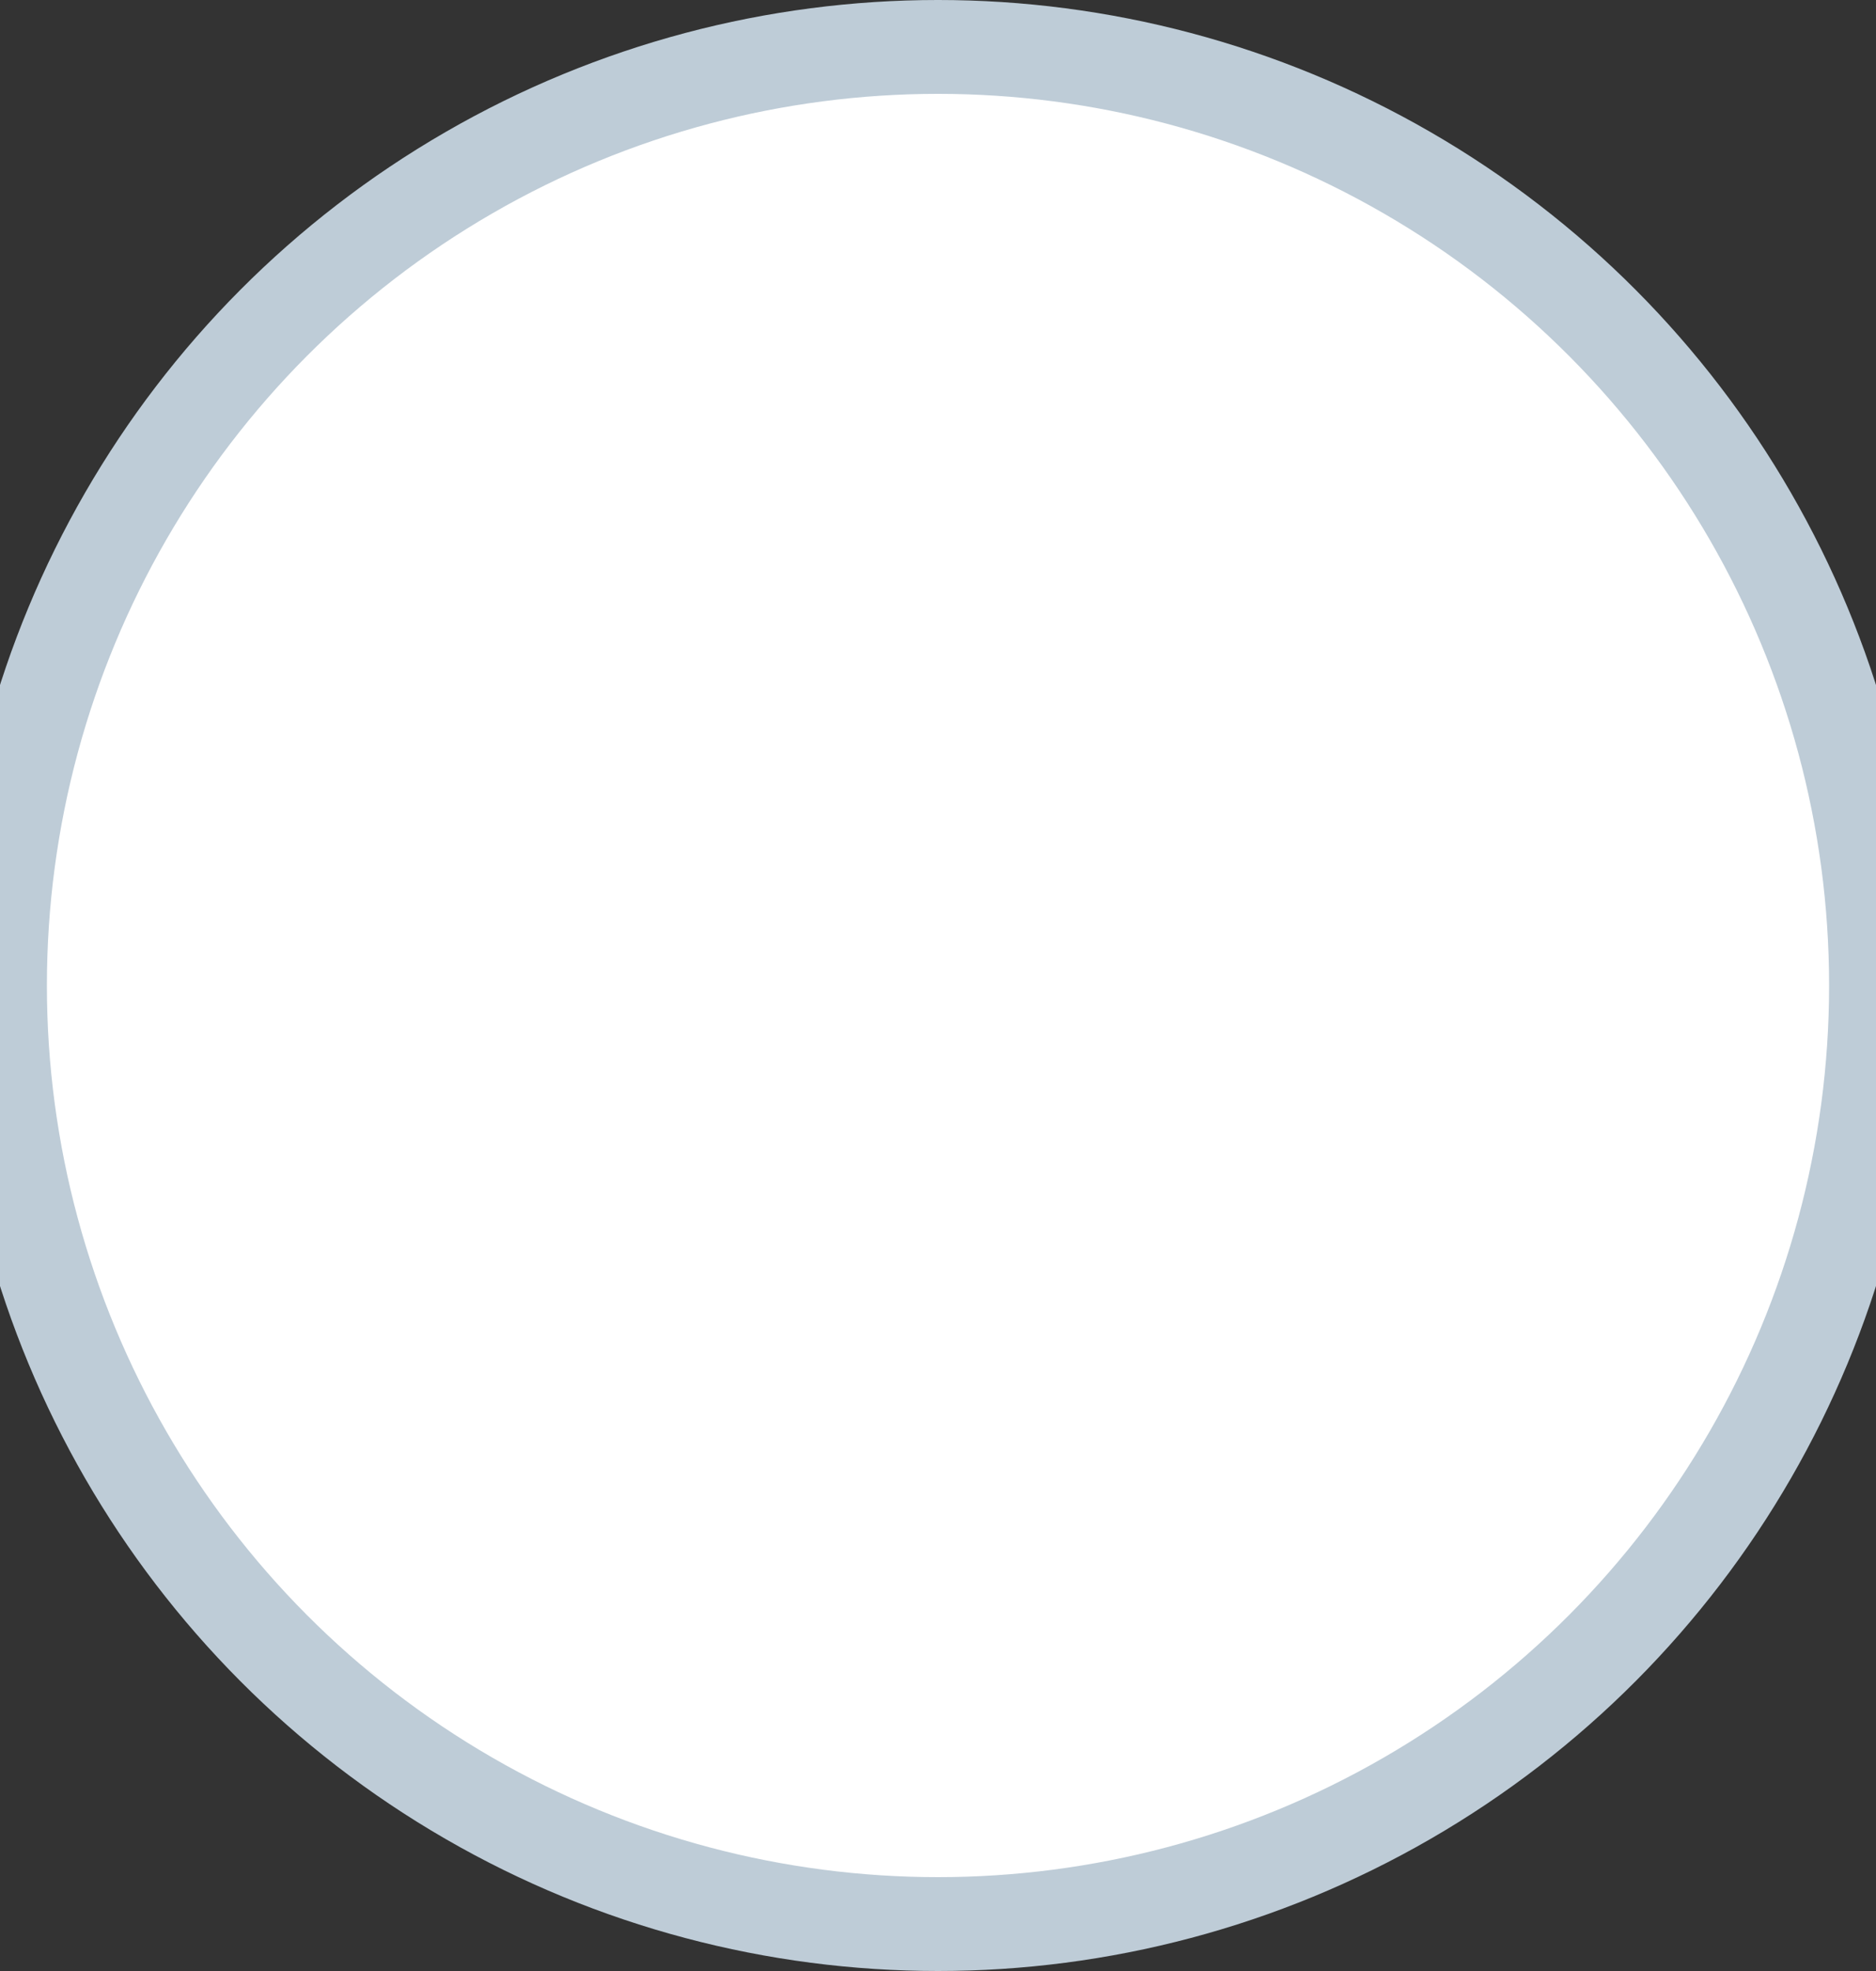 <?xml version="1.0" encoding="UTF-8" standalone="no"?>
<svg width="20px" height="21px" viewBox="0 0 20 21" version="1.1" xmlns="http://www.w3.org/2000/svg" xmlns:xlink="http://www.w3.org/1999/xlink" xmlns:sketch="http://www.bohemiancoding.com/sketch/ns">
    <rect x="0" y="0" width="20" height="21" fill="#333333" stroke="none"/>
    <!-- Generator: Sketch 3.3.2 (12043) - http://www.bohemiancoding.com/sketch -->
    <title>Oval 119</title>
    <desc>Created with Sketch.</desc>
    <defs></defs>
    <g id="Page-1" stroke="none" stroke-width="1" fill="none" fill-rule="evenodd" sketch:type="MSPage">
        <g id="Mobile-Portrait" sketch:type="MSArtboardGroup" transform="translate(-151, -6287)" stroke="#BECCD7" fill="#FFFFFF">
            <g id="Radio-Button-default-+-Radio-Button-selected-+-Check-box-Copy" sketch:type="MSLayerGroup" transform="translate(18, 6217.5)">
                <g id="Rectangle-38-+-Shape-2-Copy" transform="translate(133, 70)" sketch:type="MSShapeGroup">
                    <ellipse id="Oval-119" cx="10" cy="10" rx="10" ry="10"></ellipse>
                </g>
            </g>
        </g>
    </g>
</svg>